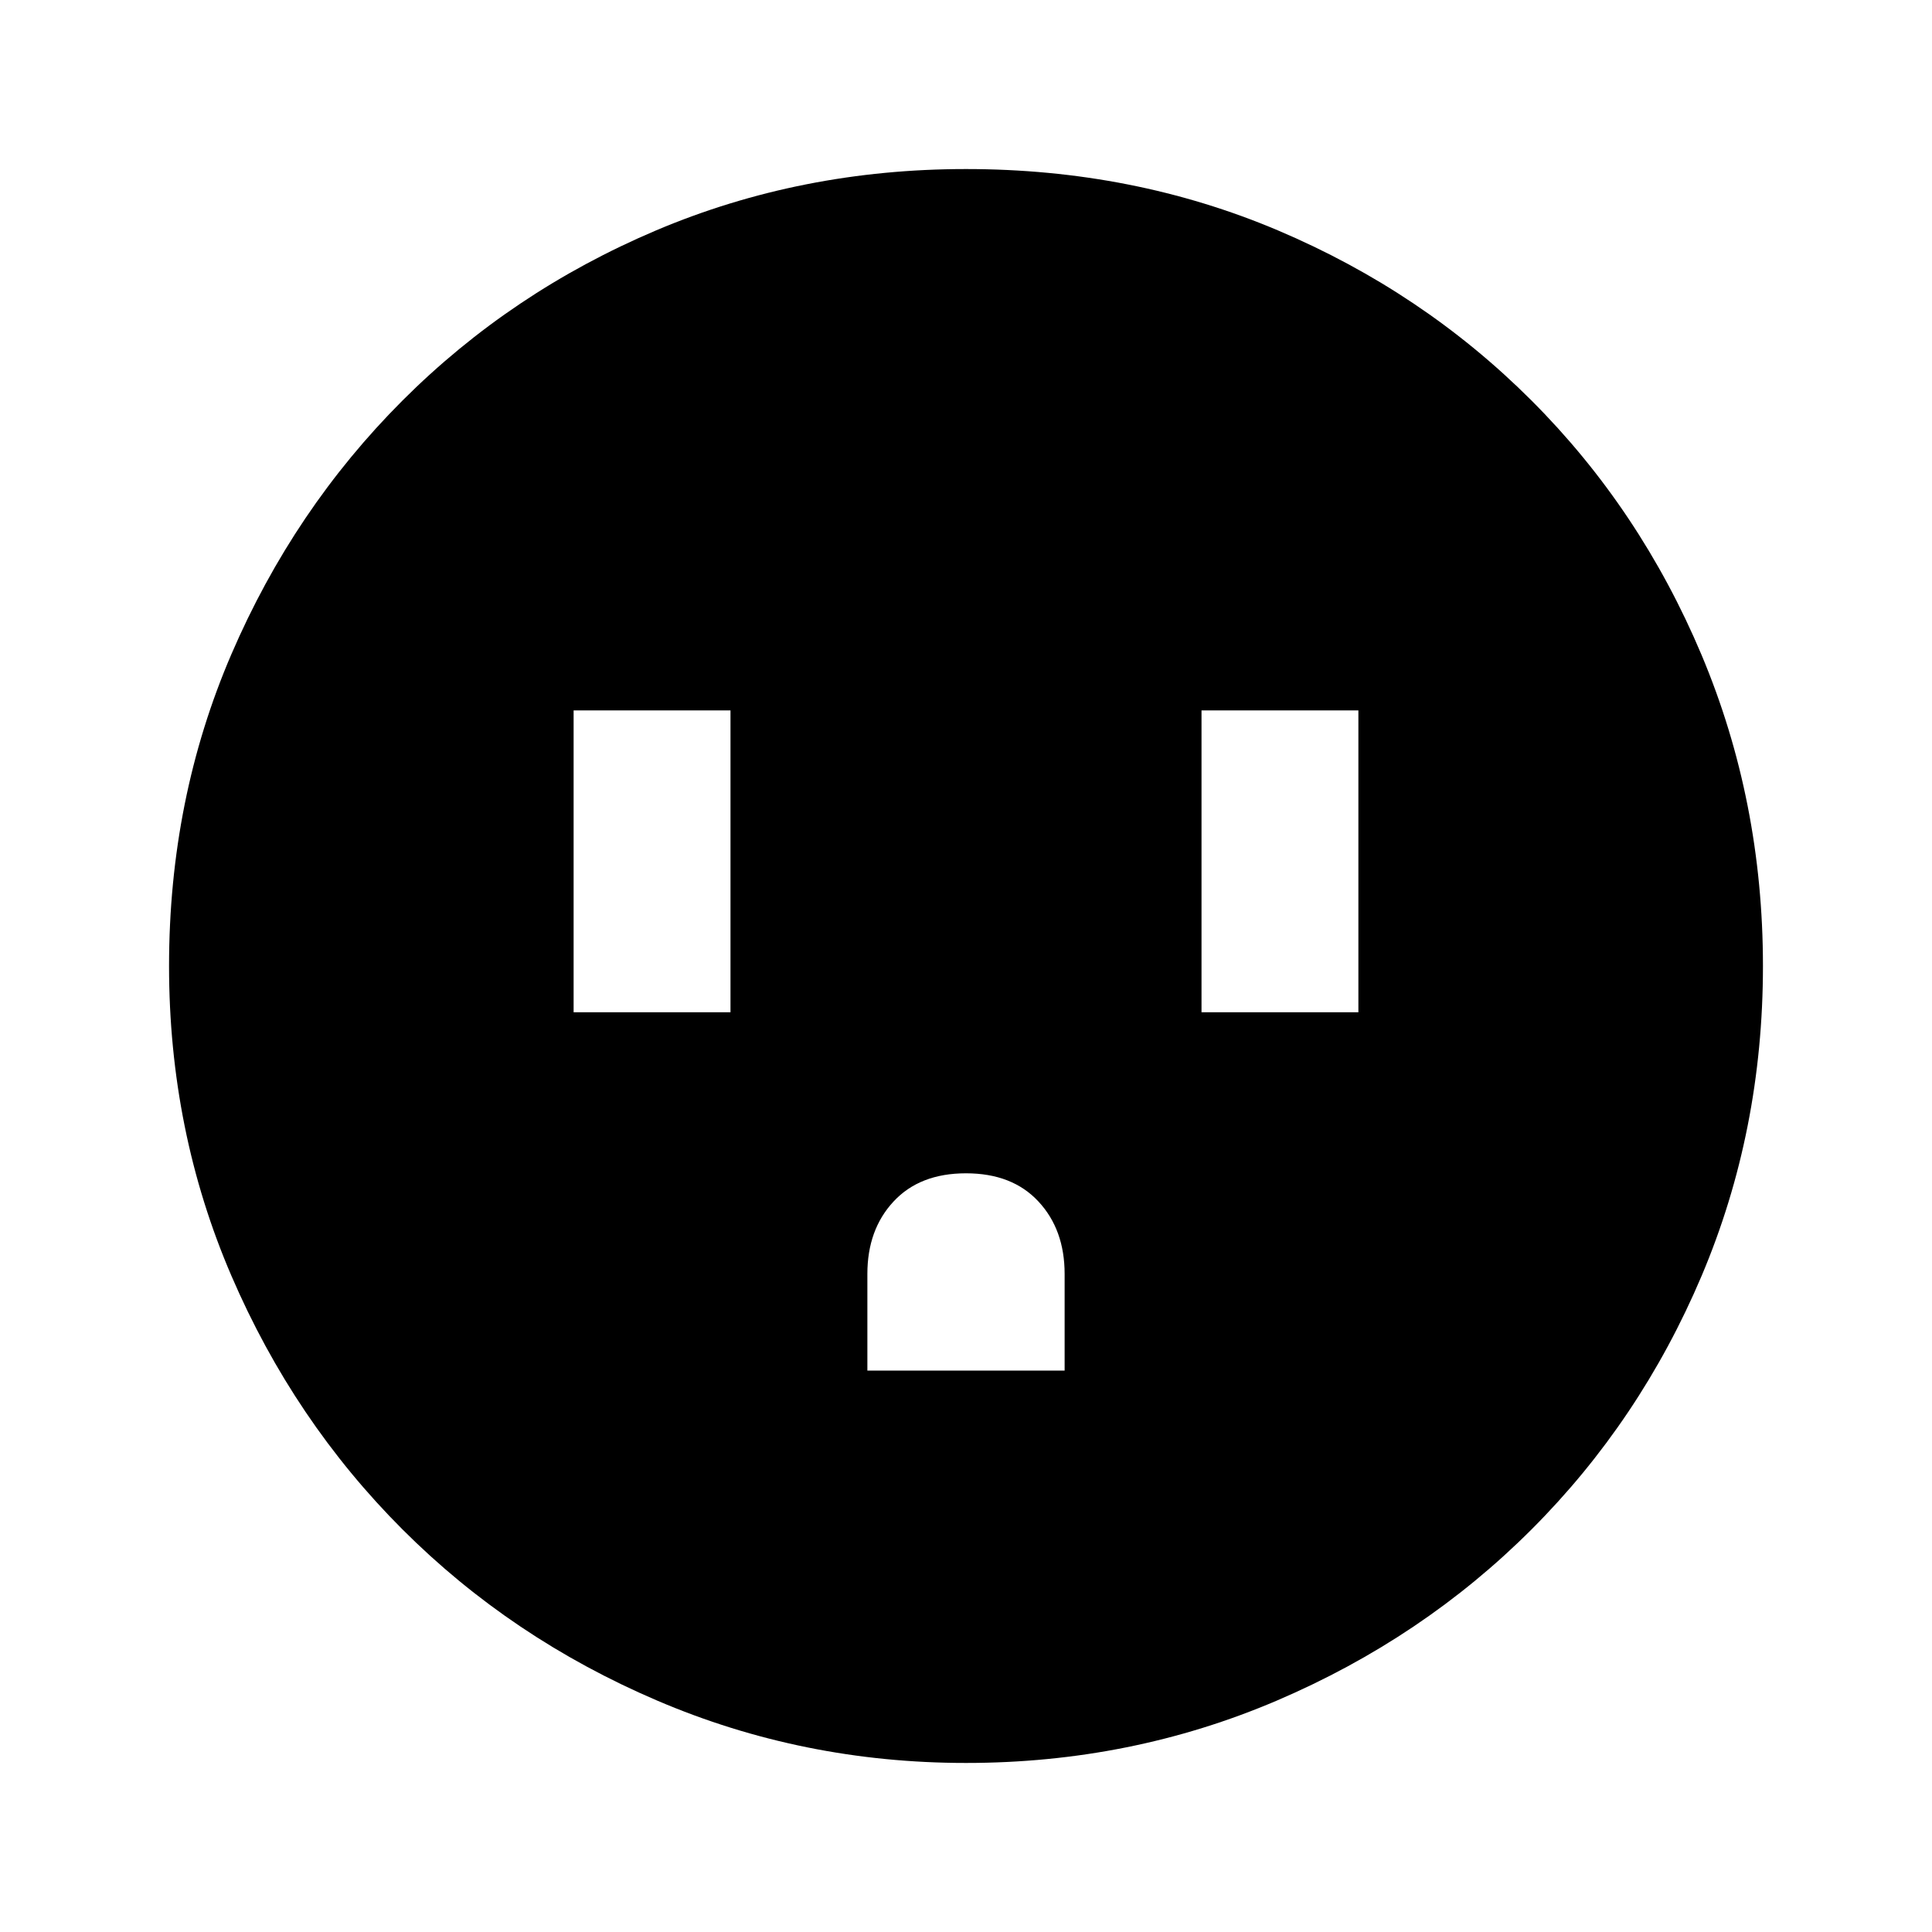 <svg xmlns="http://www.w3.org/2000/svg" height="20" width="20"><path d="M5.938 10.479h1.624V7.354H5.938Zm3.041 3.709h2.042v-1q0-.459-.271-.75-.271-.292-.75-.292t-.75.292q-.271.291-.271.75Zm3.459-3.709h1.624V7.354h-1.624ZM10 18.25q-1.688 0-3.198-.646t-2.635-1.771q-1.125-1.125-1.771-2.625-.646-1.5-.646-3.208 0-1.729.646-3.229t1.771-2.625q1.125-1.125 2.625-1.761Q8.292 1.75 10 1.75q1.729 0 3.229.635 1.5.636 2.625 1.761t1.761 2.635q.635 1.511.635 3.219t-.635 3.208q-.636 1.5-1.761 2.625t-2.635 1.771q-1.511.646-3.219.646Z"/></svg>